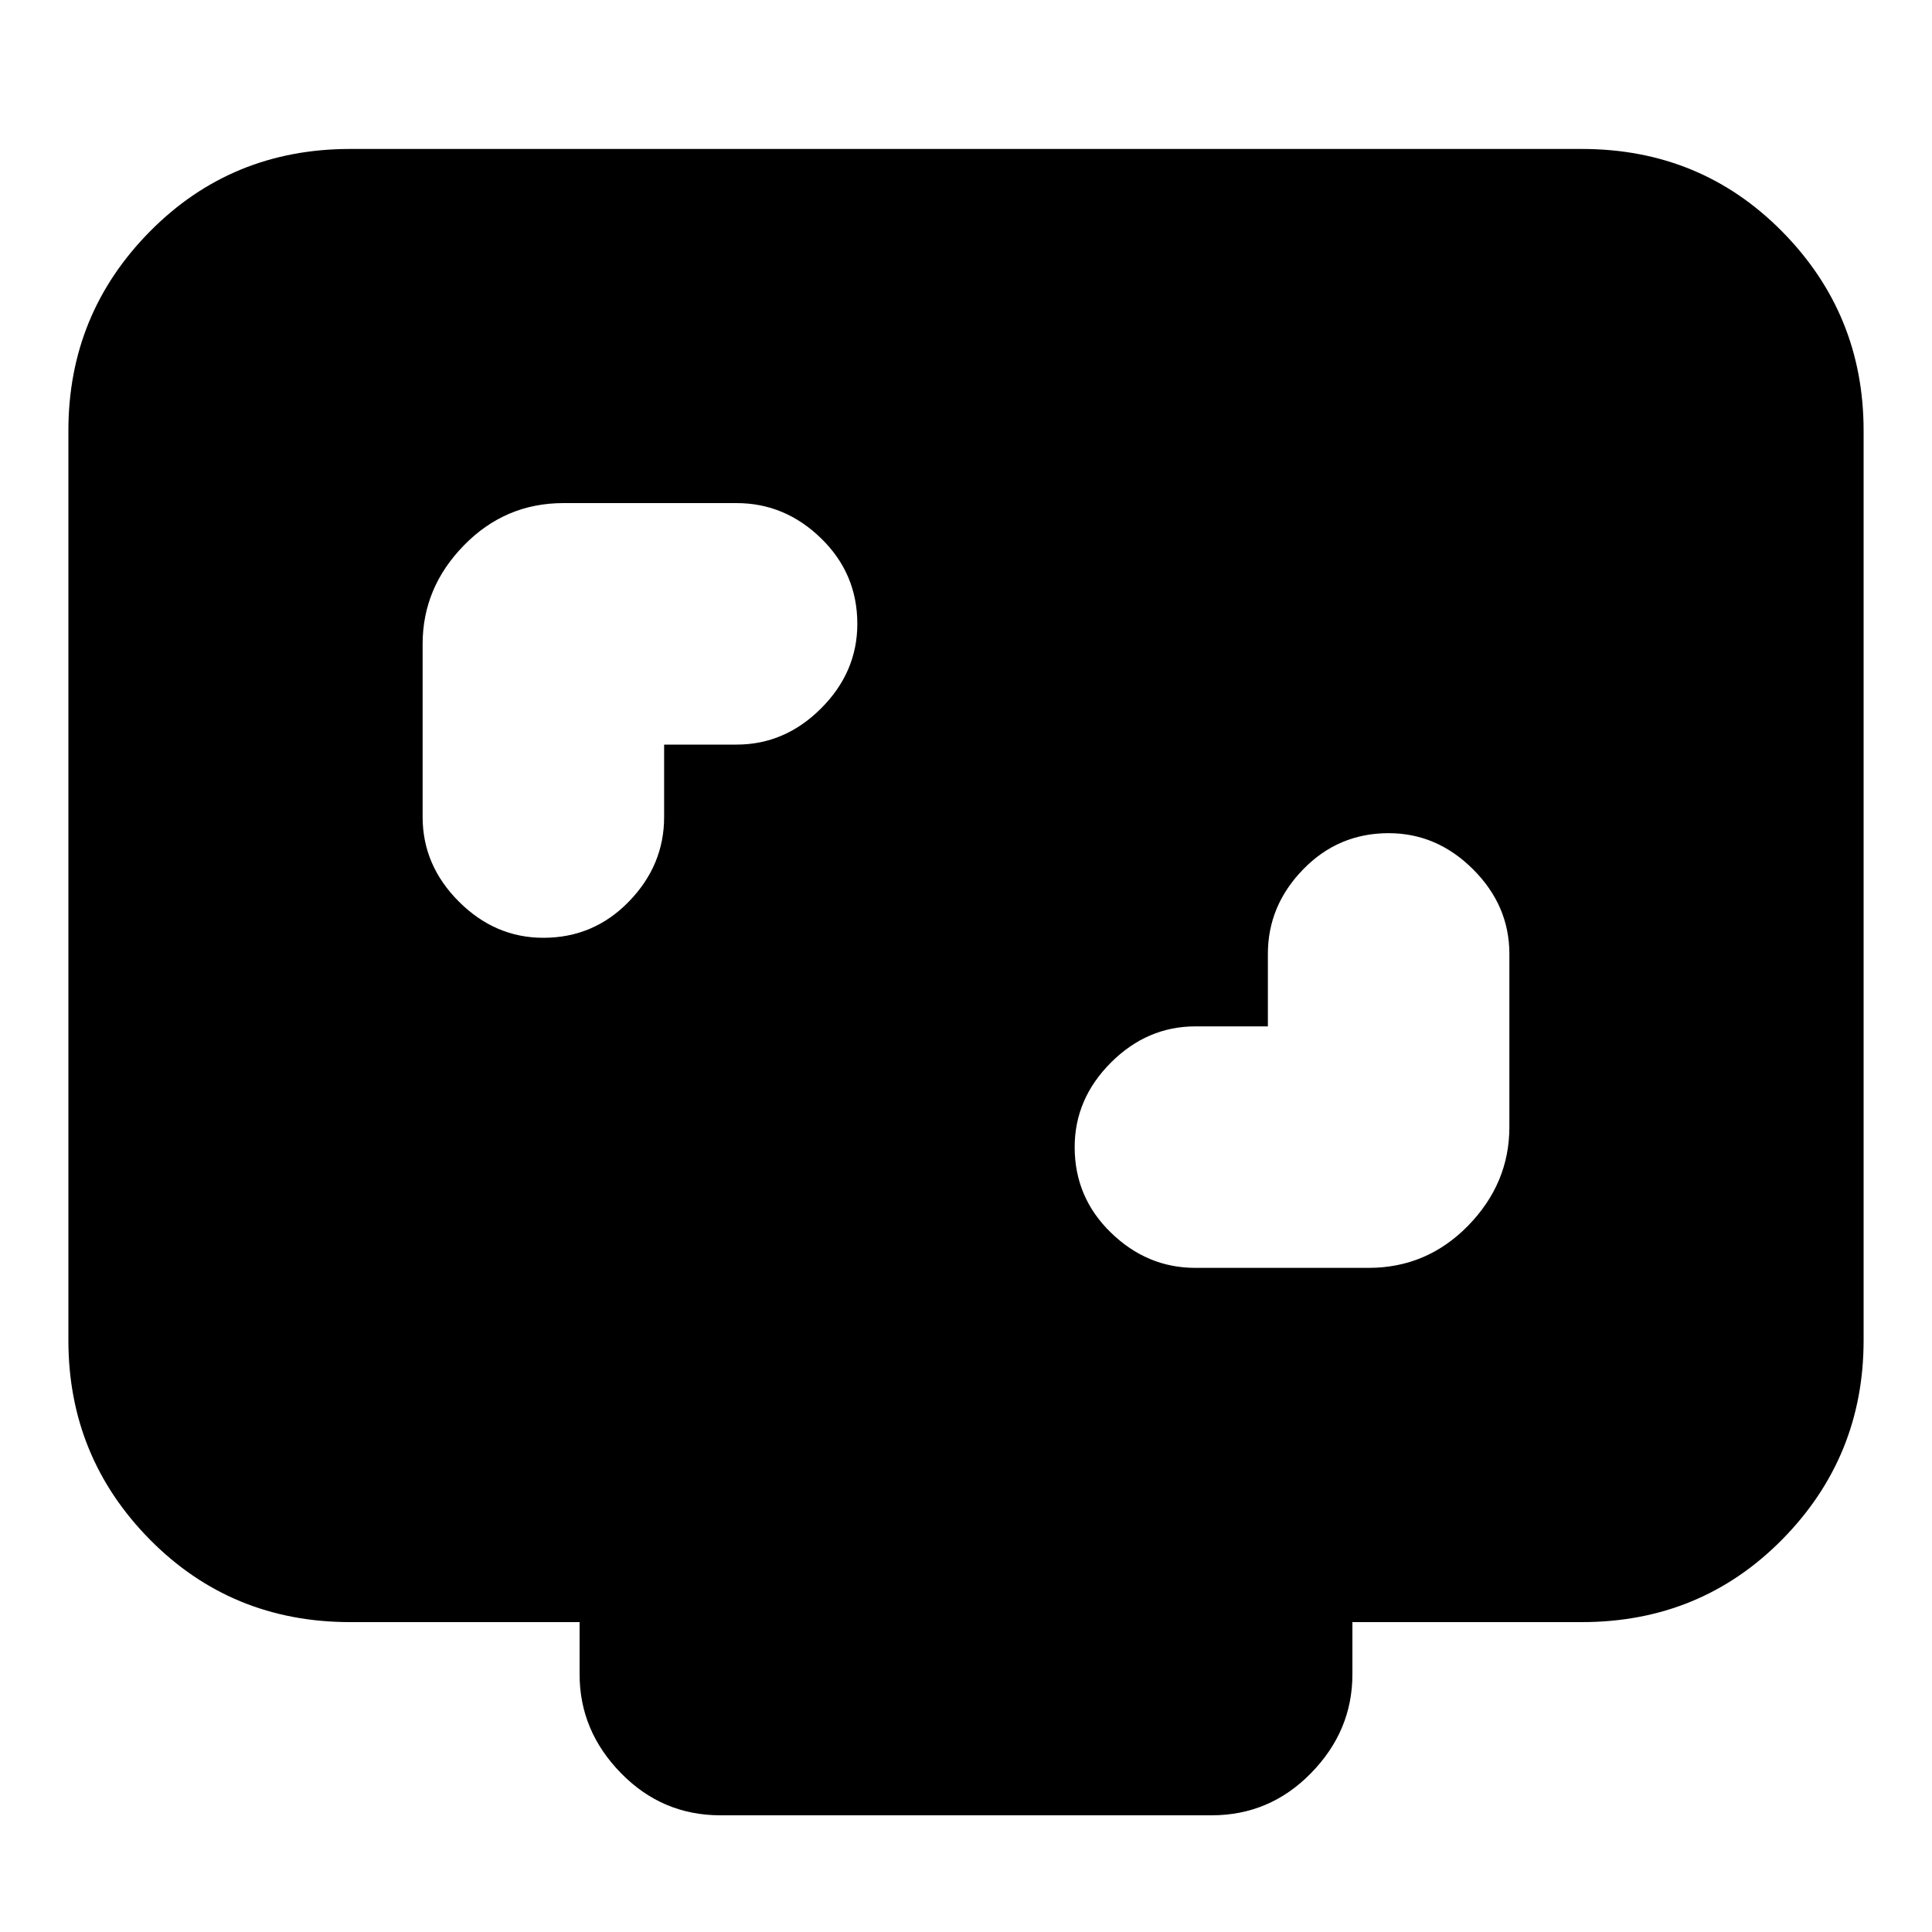 <svg xmlns="http://www.w3.org/2000/svg" height="20" width="20"><path d="M6.875 7.708h.75q.5 0 .875-.375t.375-.875q0-.52-.375-.885t-.875-.365H5.833q-.604 0-1.031.438-.427.437-.427 1.021v1.791q0 .5.375.875t.875.375q.521 0 .885-.375.365-.375.365-.875Zm6.25 2.917h-.75q-.5 0-.875.375t-.375.875q0 .521.375.885.375.365.875.365h1.792q.604 0 1.031-.437.427-.438.427-1.021V9.875q0-.5-.375-.875t-.875-.375q-.521 0-.885.375-.365.375-.365.875Zm-5.667 8.167q-.604 0-1.031-.438Q6 17.917 6 17.333v-.541H3.625q-1.229 0-2.073-.854-.844-.855-.844-2.063V4.458q0-1.208.844-2.062.844-.854 2.073-.854h12.75q1.229 0 2.073.854.844.854.844 2.062v9.417q0 1.208-.844 2.063-.844.854-2.073.854H14v.541q0 .584-.427 1.021-.427.438-1.031.438Z"/></svg>